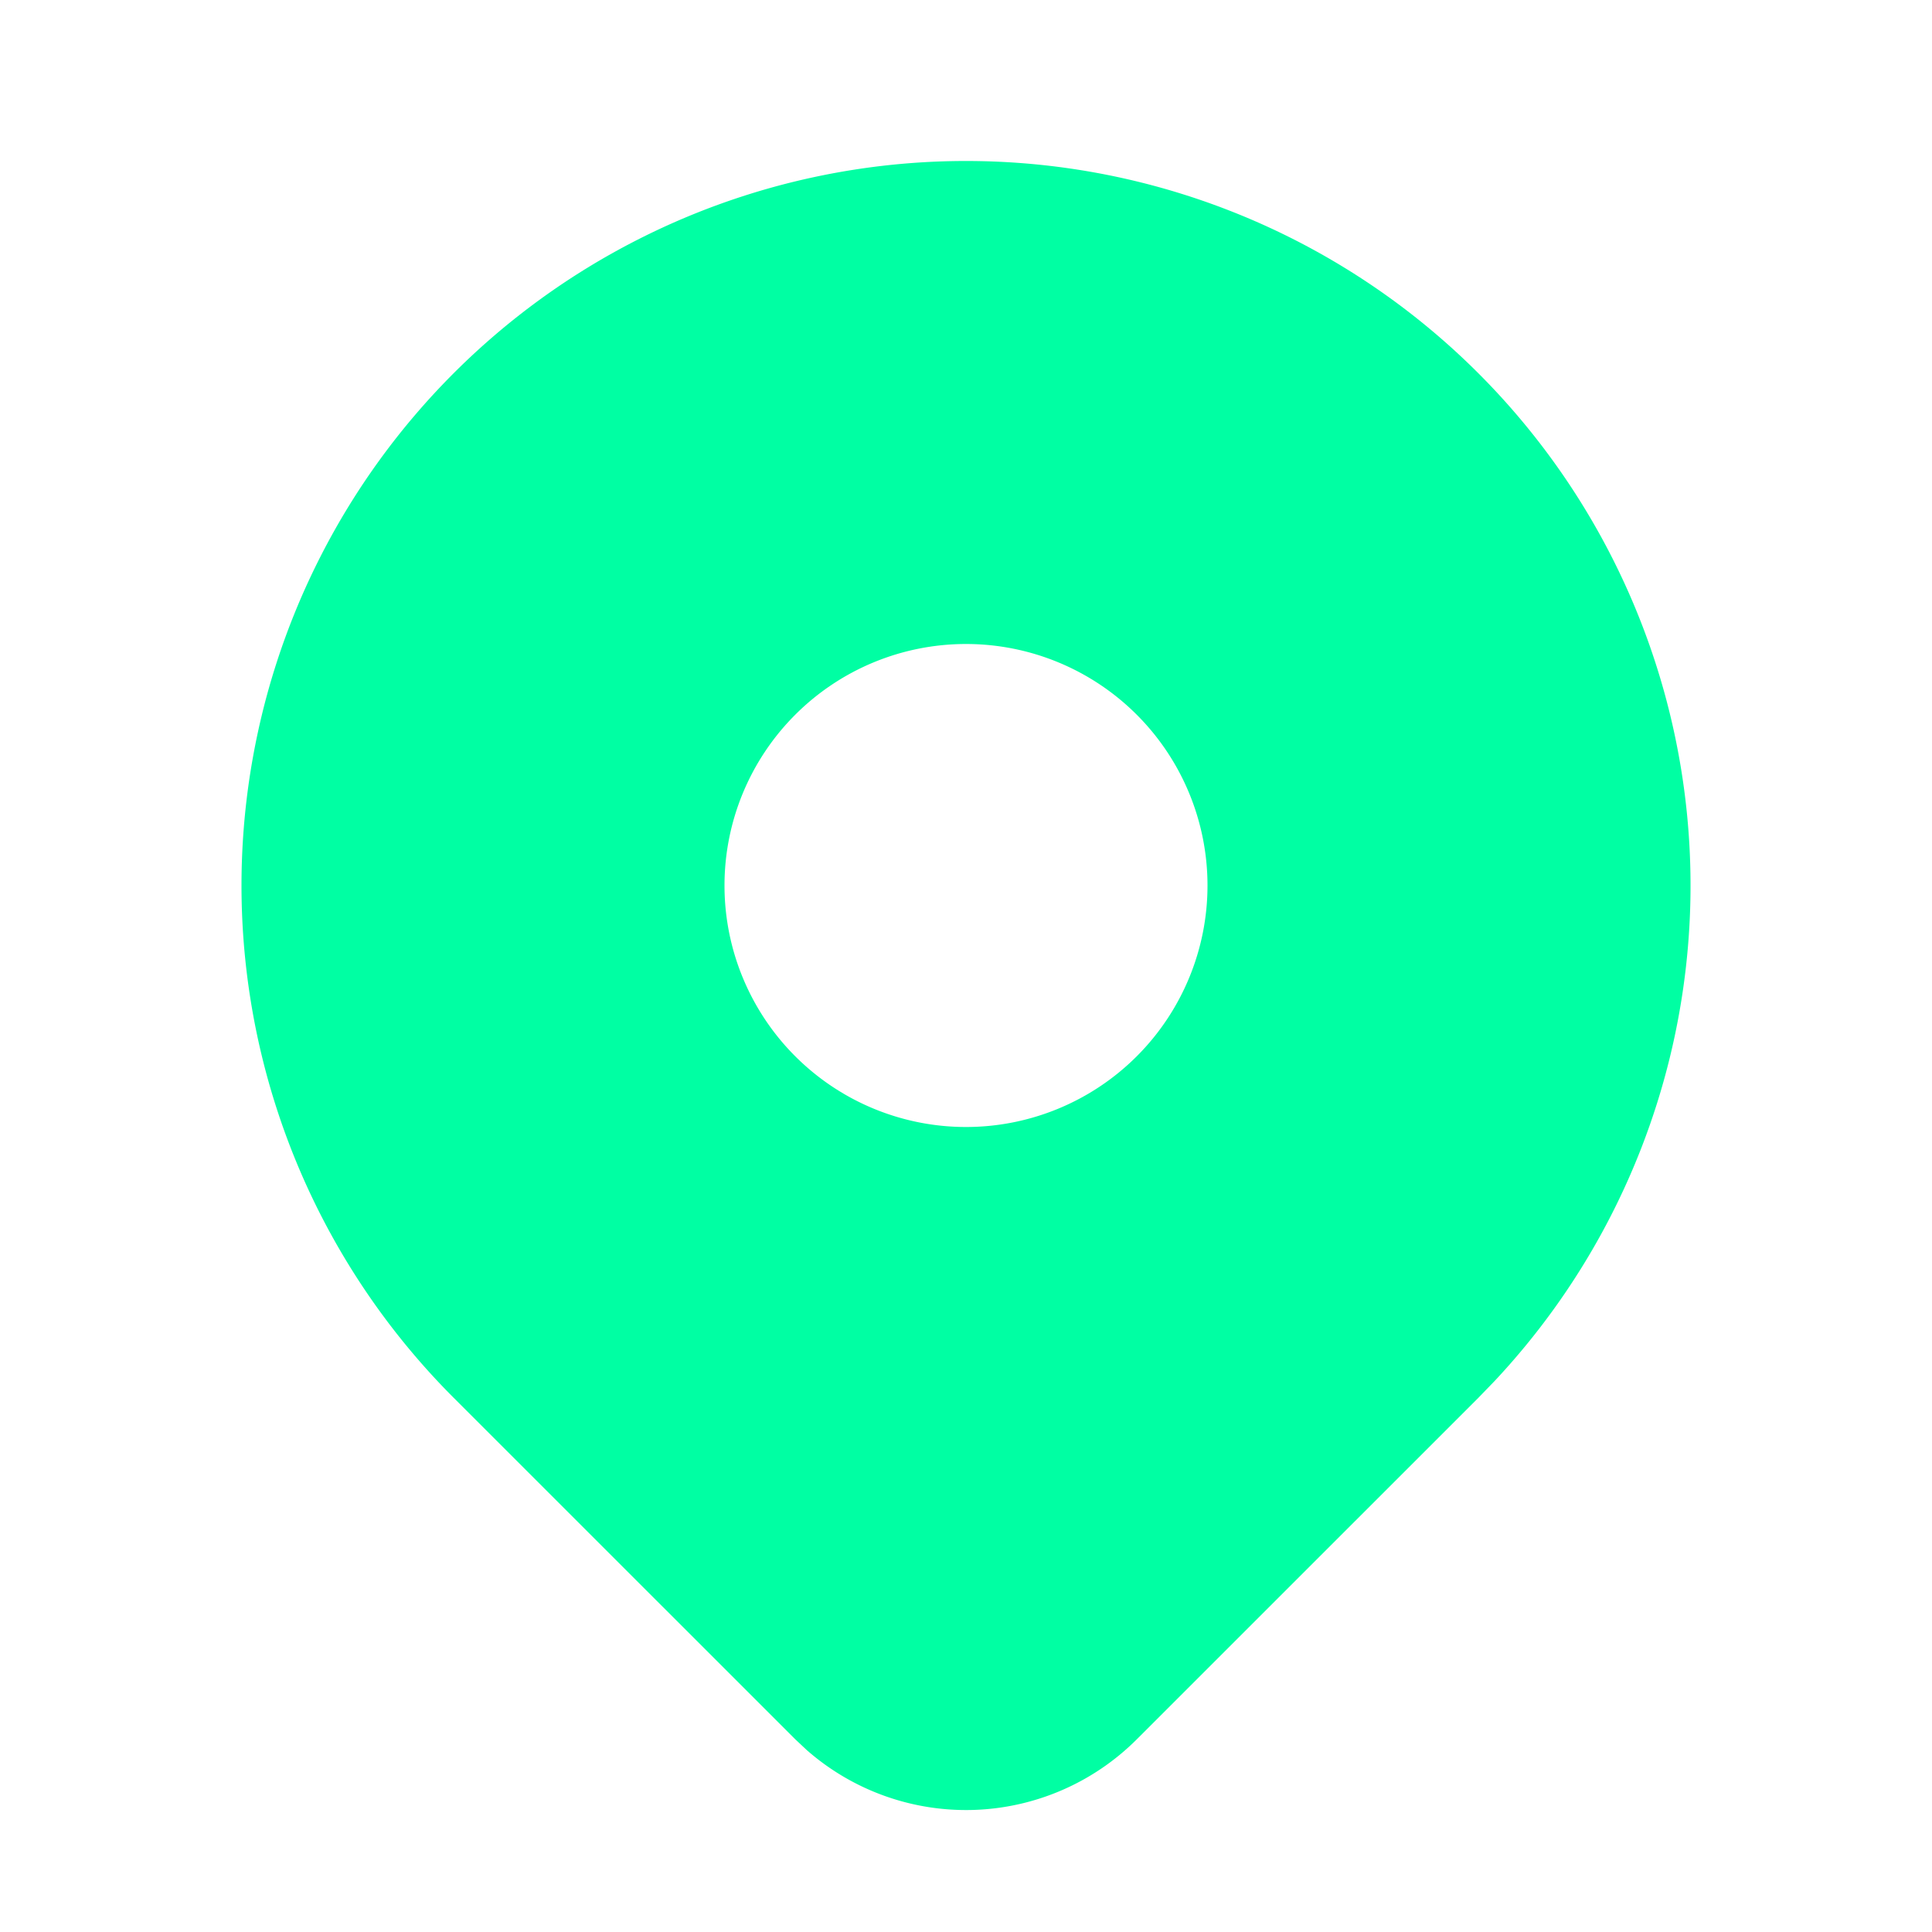 <svg xmlns="http://www.w3.org/2000/svg" width="1em" height="1em" viewBox="0 0 24 24"><path fill="#00FFA3" d="M18.364 4.636a9 9 0 0 1 .203 12.519l-.203.21l-4.243 4.242a3 3 0 0 1-4.097.135l-.144-.135l-4.244-4.243A9 9 0 0 1 18.364 4.636M12 8a3 3 0 1 0 0 6a3 3 0 0 0 0-6"/></svg>